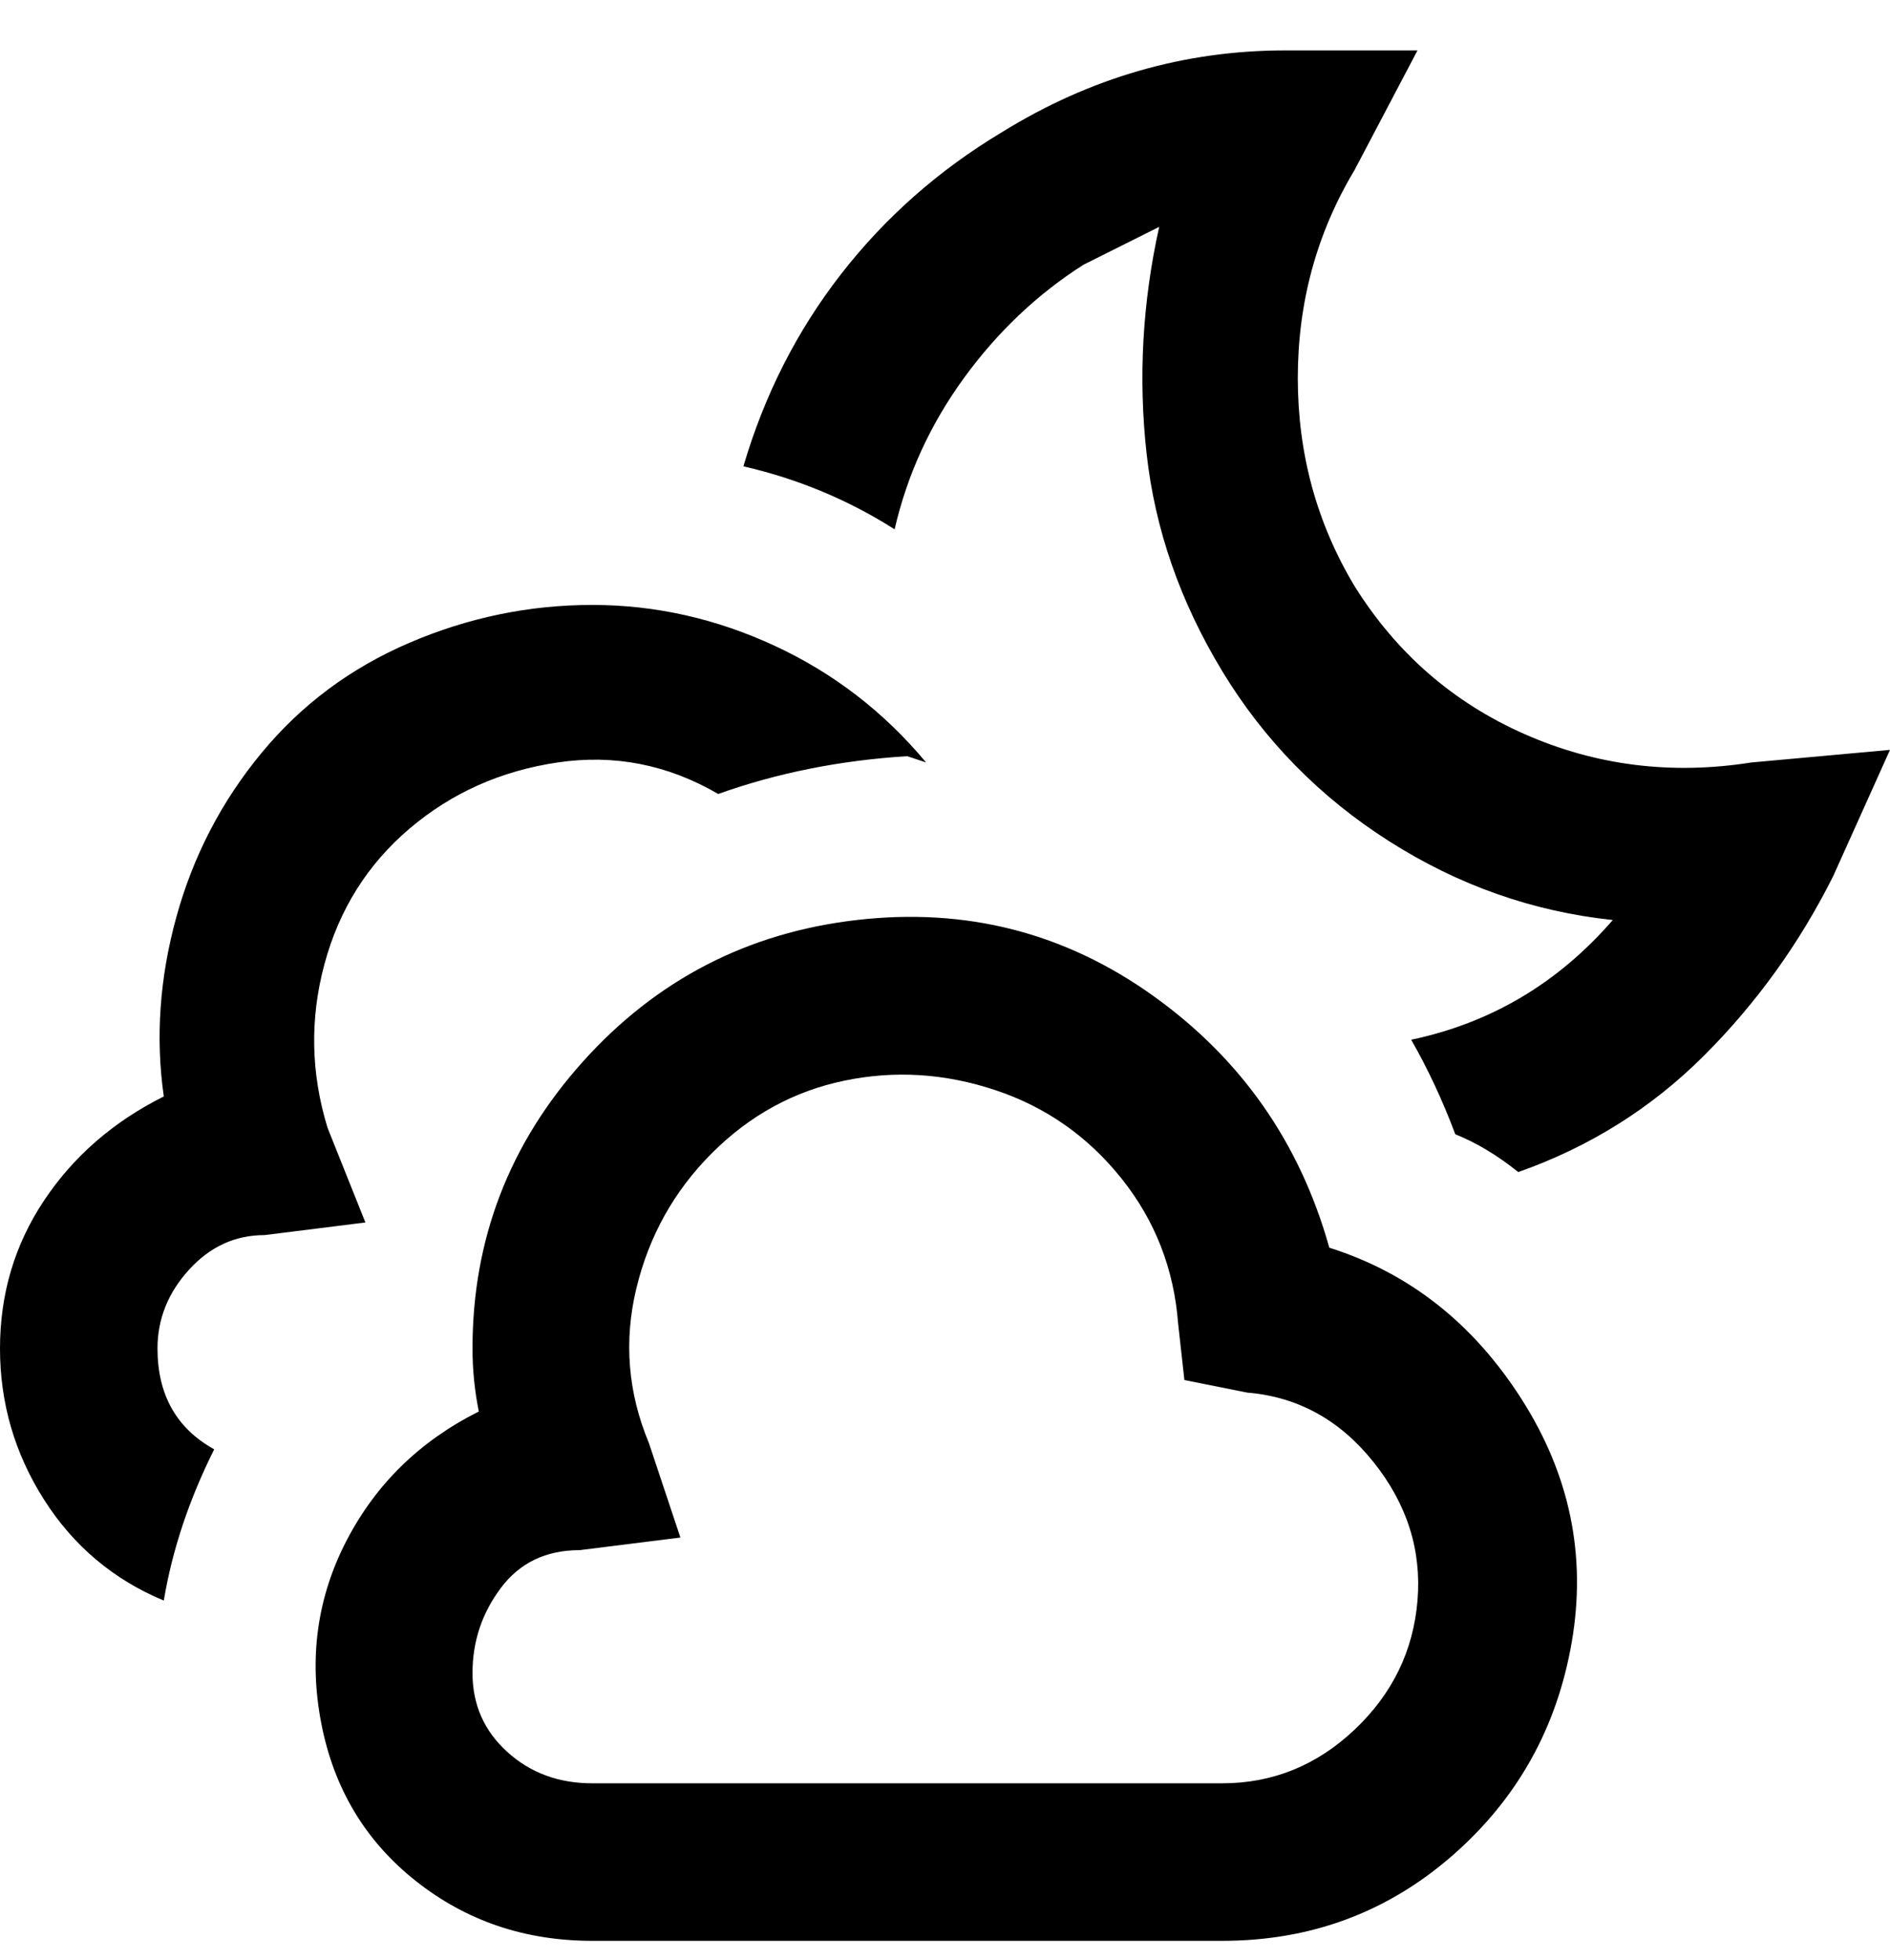 <svg viewBox="0 0 300 311" xmlns="http://www.w3.org/2000/svg"><path d="M211 198q-7-25-28-40t-47-12q-26 3-43.5 22.5T75 214q0 5 1 10-14 7-21 20.5t-4 29q3 15.5 15 25t28 9.5h100q21 0 36.5-13.5t19-34q3.5-20.5-8-38.5T211 198zm-17 85H94q-8 0-13.5-5T75 265.5q0-7.5 4.5-13.5t12.5-6l16-2-5-15q-5-12-2-24.5t12-21.5q9-9 21-11.5t24 1.5q12 4 20 14t9 23l1 9 10 2q12 1 20 11t7 22q-1 12-10 20.5t-21 8.5zM25 214q0 11 9 16-6 12-8 24-12-5-19-16t-7-24q0-13 7-23.5T26 174q-2-14 2-28.5t13.5-26Q51 108 65 102t29-6q15 0 29 6.5t24 18.5l-3-1q-16 1-30 6-12-7-25.5-5T65 131.5Q55 140 51.5 153t.5 26l6 15-16 2q-7 0-12 5.5T25 214zm275-95l-9 20q-8 16-20.5 28.5T241 186q-5-4-10-6-3-8-7-15 19-4 32-19-19-2-35.5-12.5t-26.5-27Q184 90 182 72t2-36l-12 6q-11 7-19 18t-11 24q-11-7-24-10 5-17 15.5-30.5T159 21q21-13 45-13h21l-10 19q-9 15-9 33t9 33q10 16 27 23.5t36 4.5l22-2z"/></svg>
